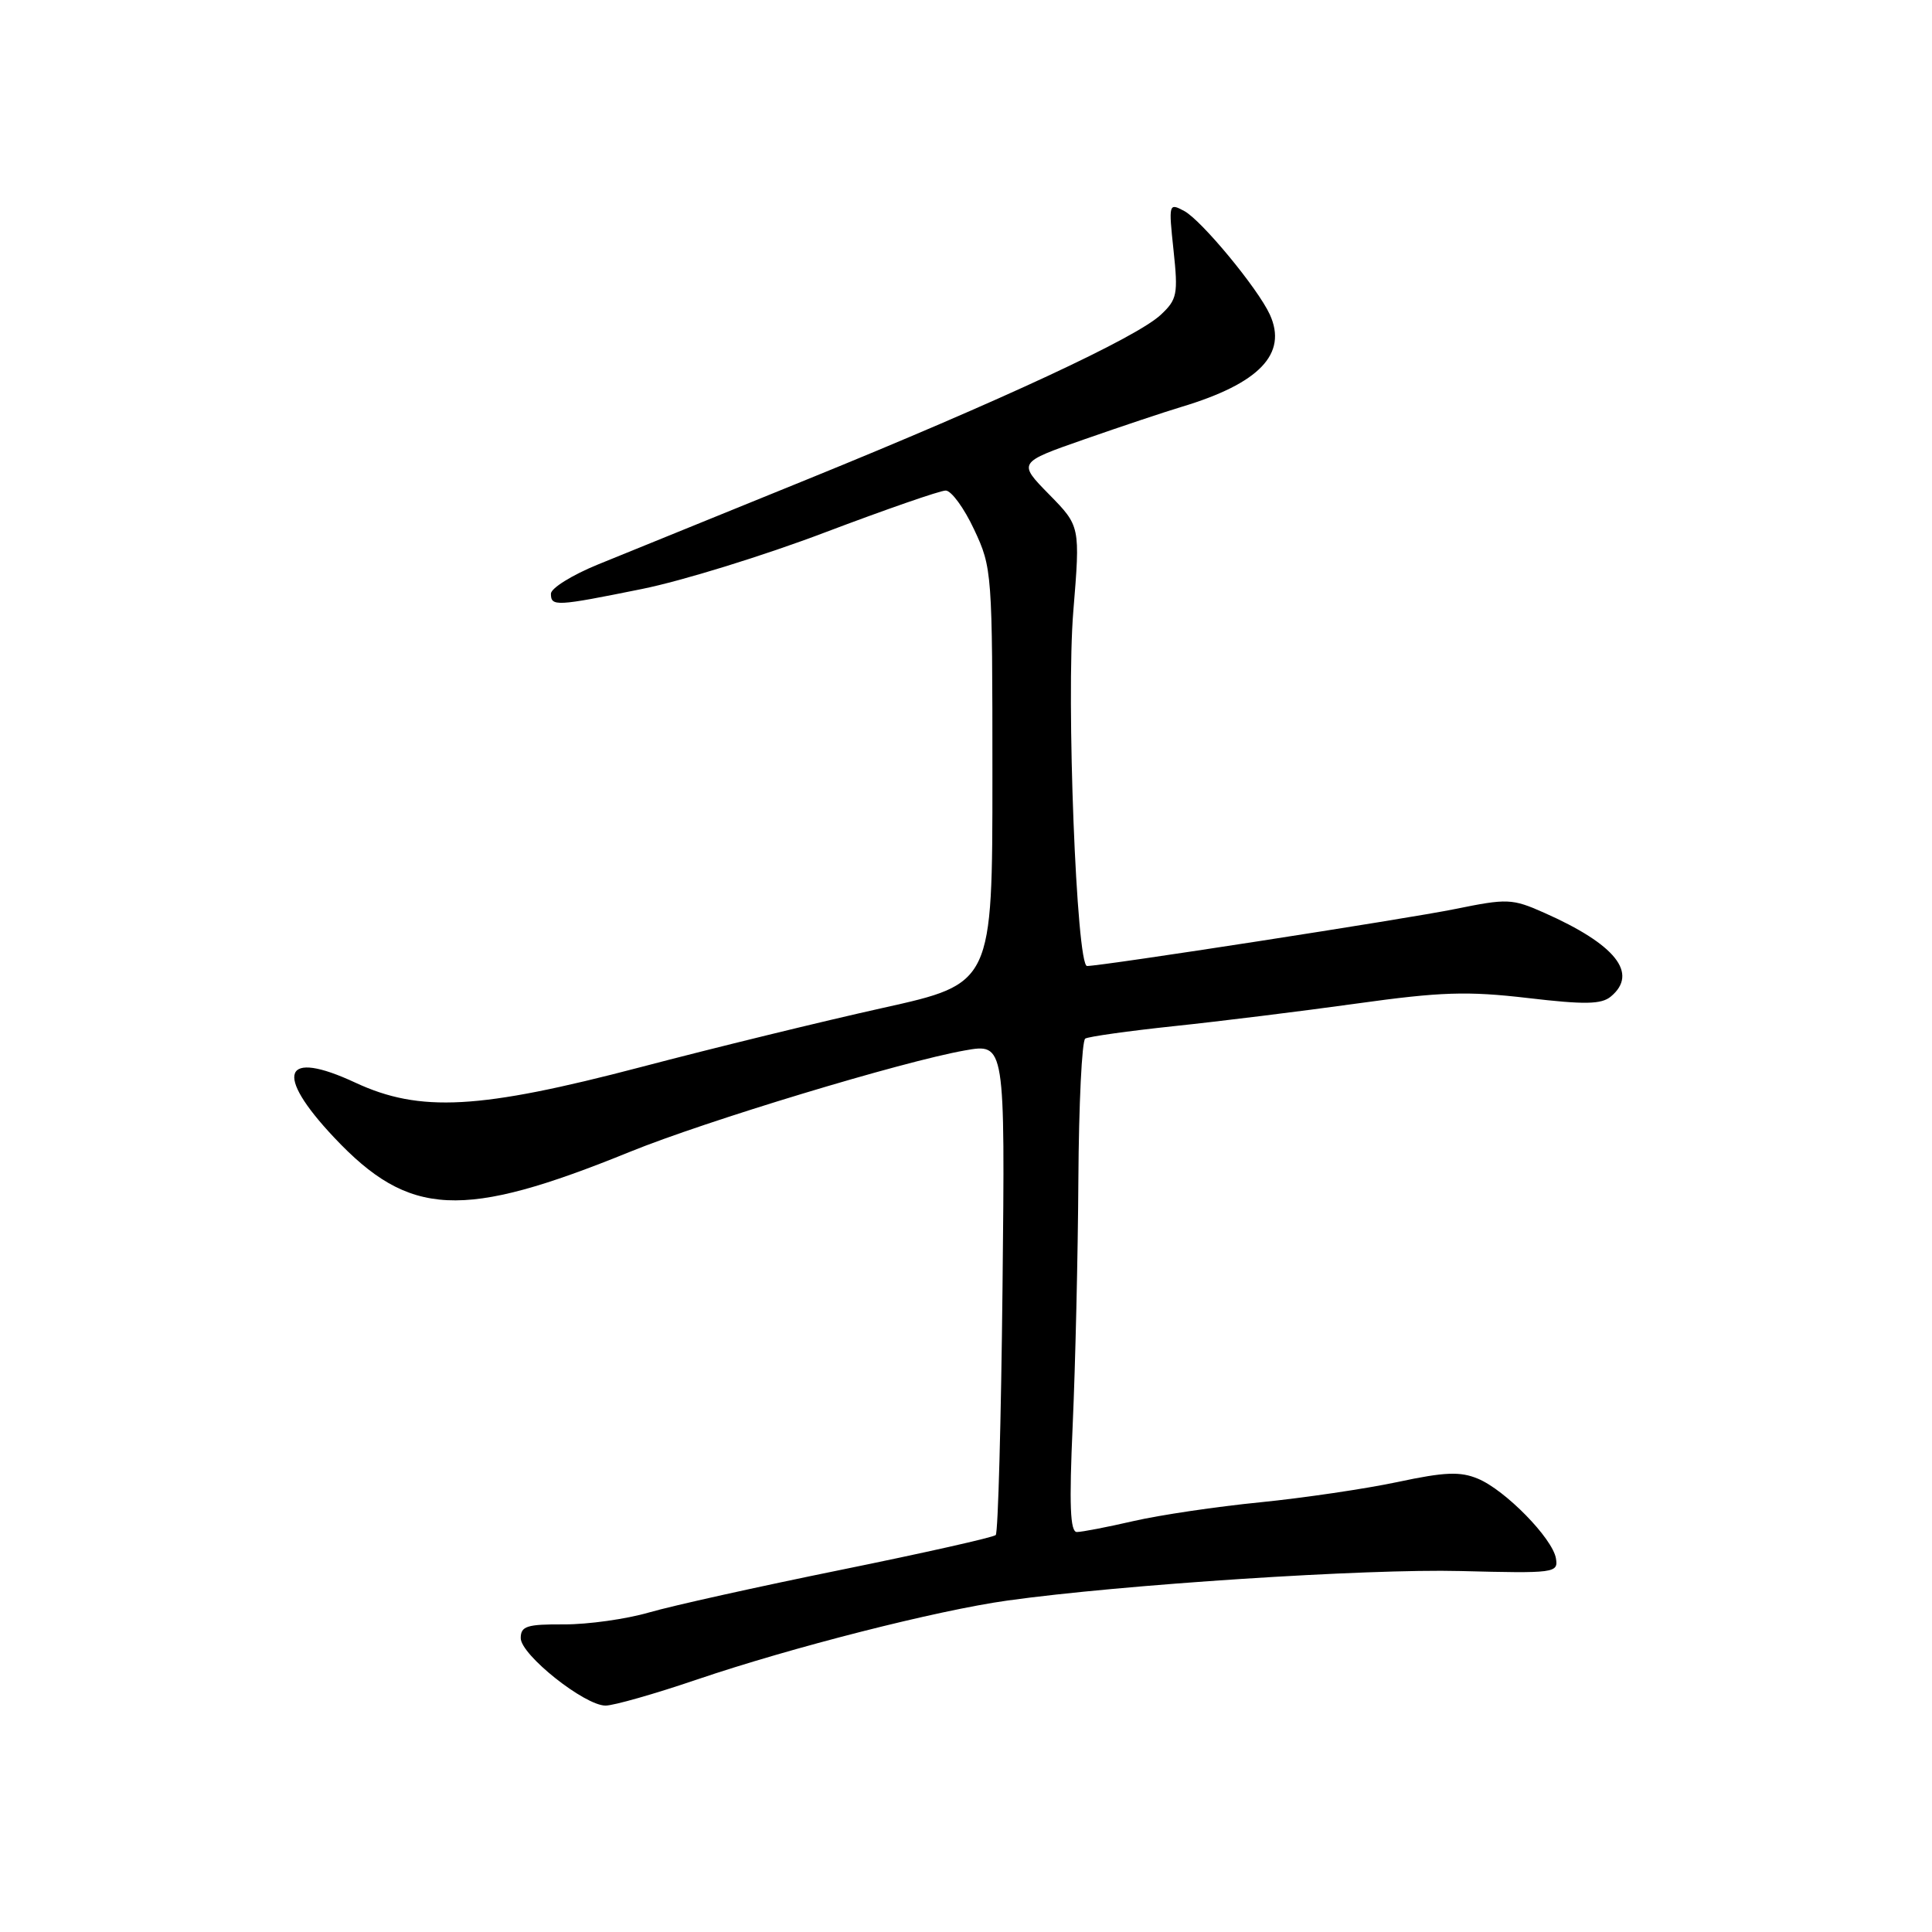 <?xml version="1.0" encoding="UTF-8" standalone="no"?>
<!DOCTYPE svg PUBLIC "-//W3C//DTD SVG 1.1//EN" "http://www.w3.org/Graphics/SVG/1.1/DTD/svg11.dtd" >
<svg xmlns="http://www.w3.org/2000/svg" xmlns:xlink="http://www.w3.org/1999/xlink" version="1.1" viewBox="0 0 256 256">
 <g >
 <path fill="currentColor"
d=" M 92.34 222.55 C 104.88 218.29 124.17 213.38 133.50 212.08 C 148.59 209.97 181.15 207.85 193.50 208.17 C 206.03 208.49 206.49 208.43 206.17 206.50 C 205.73 203.85 199.45 197.43 195.82 195.93 C 193.48 194.96 191.44 195.04 185.21 196.37 C 180.97 197.27 172.78 198.48 167.00 199.06 C 161.22 199.63 153.66 200.75 150.19 201.55 C 146.72 202.35 143.34 203.00 142.69 203.00 C 141.80 203.00 141.66 199.45 142.14 188.75 C 142.49 180.91 142.83 166.31 142.89 156.31 C 142.95 146.30 143.36 137.90 143.80 137.62 C 144.24 137.35 149.53 136.61 155.55 135.97 C 161.57 135.34 172.46 133.99 179.73 132.98 C 190.93 131.42 194.42 131.31 202.42 132.24 C 209.98 133.13 212.19 133.09 213.44 132.05 C 217.14 128.98 214.08 125.14 204.60 120.94 C 200.36 119.06 199.73 119.04 192.81 120.45 C 186.50 121.74 146.06 128.00 144.04 128.00 C 142.64 128.00 141.26 92.59 142.22 80.99 C 143.14 69.72 143.14 69.72 139.01 65.51 C 134.87 61.29 134.87 61.29 143.69 58.21 C 148.53 56.52 154.30 54.59 156.50 53.93 C 166.88 50.82 170.64 46.89 168.26 41.68 C 166.67 38.21 159.21 29.19 156.92 27.96 C 154.86 26.86 154.84 26.96 155.50 33.17 C 156.12 38.99 155.98 39.68 153.81 41.71 C 150.60 44.72 132.69 53.06 106.94 63.53 C 95.15 68.32 82.69 73.39 79.25 74.79 C 75.81 76.19 73.00 77.94 73.00 78.67 C 73.00 80.39 73.66 80.35 85.08 78.04 C 90.35 76.98 101.25 73.61 109.31 70.55 C 117.37 67.50 124.57 65.00 125.31 65.00 C 126.05 65.00 127.75 67.32 129.08 70.17 C 131.46 75.24 131.50 75.83 131.50 102.83 C 131.50 130.33 131.50 130.33 117.00 133.55 C 109.03 135.32 94.59 138.85 84.93 141.39 C 63.51 147.01 55.63 147.44 47.07 143.45 C 37.51 139.00 36.26 142.21 44.25 150.70 C 54.24 161.32 61.24 161.66 83.50 152.61 C 93.48 148.55 119.54 140.66 127.84 139.19 C 133.18 138.24 133.18 138.24 132.84 170.54 C 132.65 188.30 132.25 203.09 131.94 203.40 C 131.63 203.71 122.40 205.78 111.44 208.01 C 100.47 210.24 89.03 212.78 86.00 213.66 C 82.97 214.54 77.91 215.25 74.75 215.24 C 69.81 215.21 69.00 215.47 69.00 217.06 C 69.00 219.27 77.46 226.00 80.24 226.00 C 81.31 226.00 86.76 224.45 92.34 222.55 Z "/>
</g>
</svg>